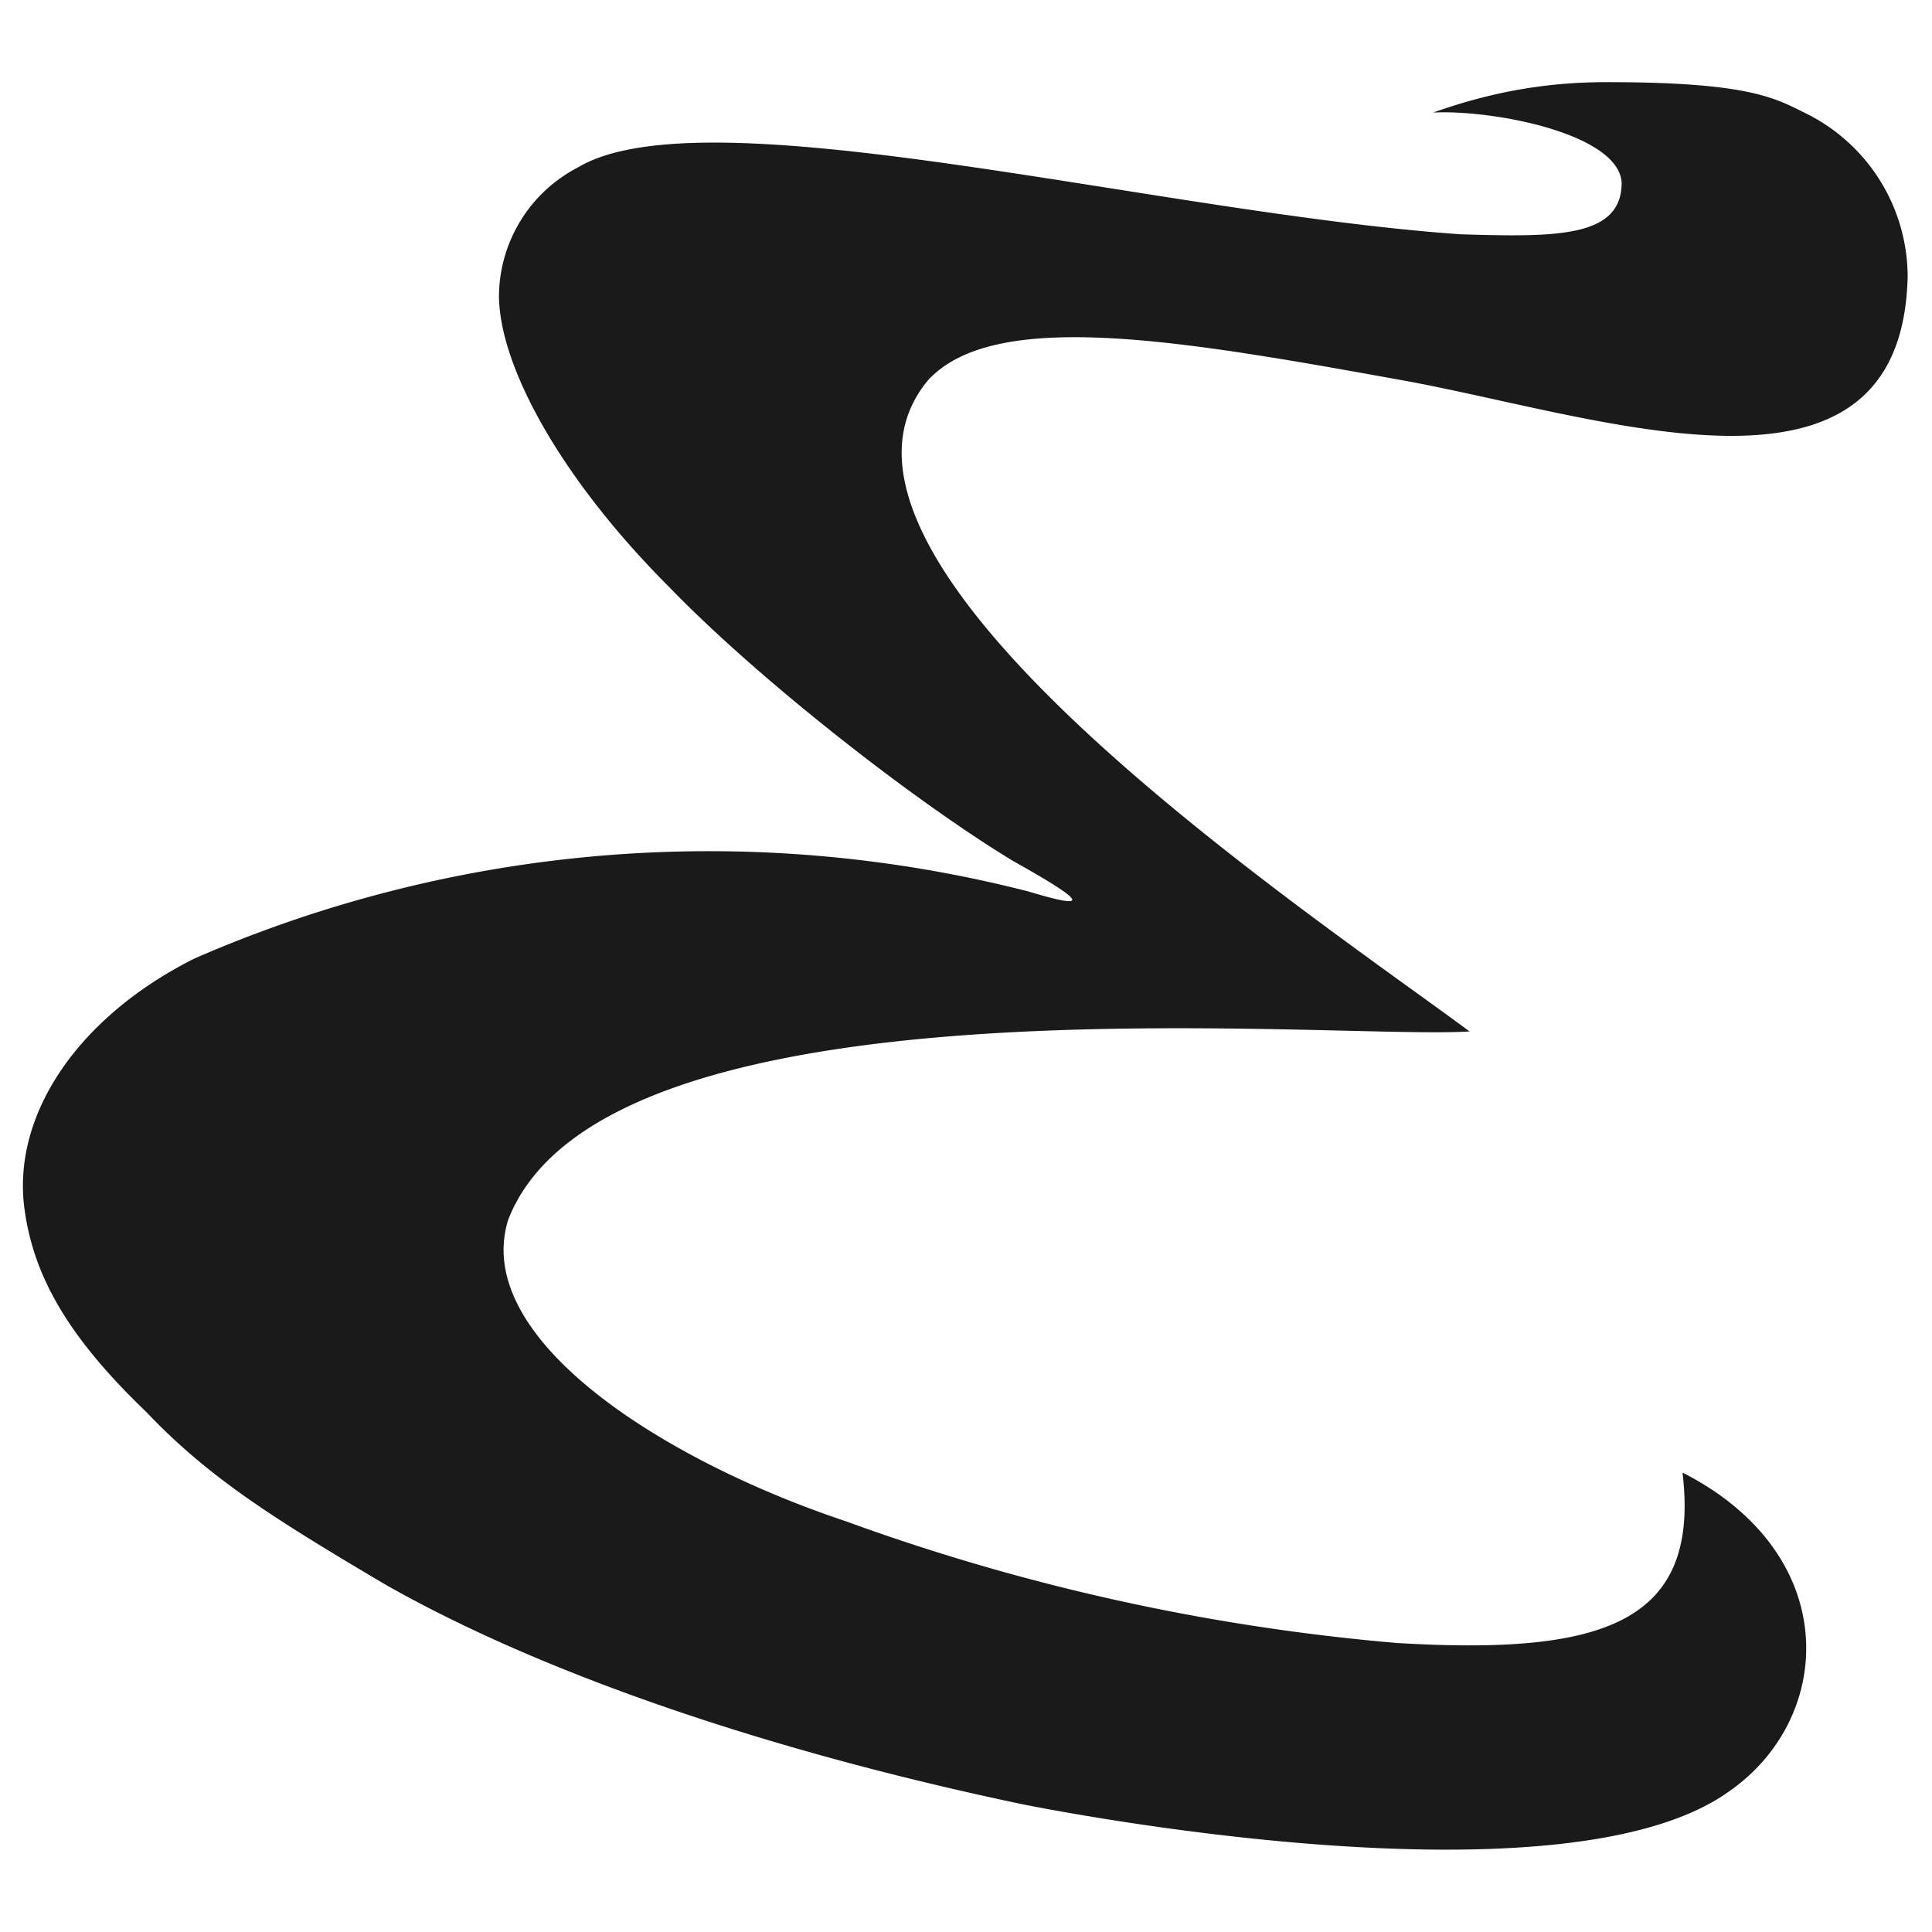 <svg xmlns="http://www.w3.org/2000/svg" width="24" height="24" viewBox="0 0 6.35 6.35"><defs><linearGradient id="a"><stop offset="0" stop-color="#040000"/><stop offset="1" stop-color="#060000" stop-opacity="0"/></linearGradient></defs><path d="M5.28.27c-.22 0-.4.04-.57.1.2-.01.61.07.62.23 0 .18-.21.18-.53.17C3.8.7 2.32.3 1.9.55a.48.48 0 0 0-.26.42c0 .23.2.6.56.96.29.3.8.7 1.13.9.25.14.25.16.05.1a4.23 4.23 0 0 0-2.74.22c-.38.19-.6.51-.56.82.03.23.15.43.4.67.2.21.4.34.79.57.53.3 1.28.55 2.09.72.1.02 1.77.35 2.32-.04.35-.24.38-.78-.15-1.05.06.5-.27.6-.94.56A7.04 7.04 0 0 1 2.78 5c-.6-.2-1.23-.6-1.11-.99.32-.83 2.72-.59 3.16-.62-.54-.4-2.27-1.55-1.78-2.14.22-.24.84-.13 1.56 0 .66.12 1.64.48 1.66-.34a.6.6 0 0 0-.34-.54c-.1-.05-.19-.1-.65-.1z" fill="#1a1a1a"/></svg>
